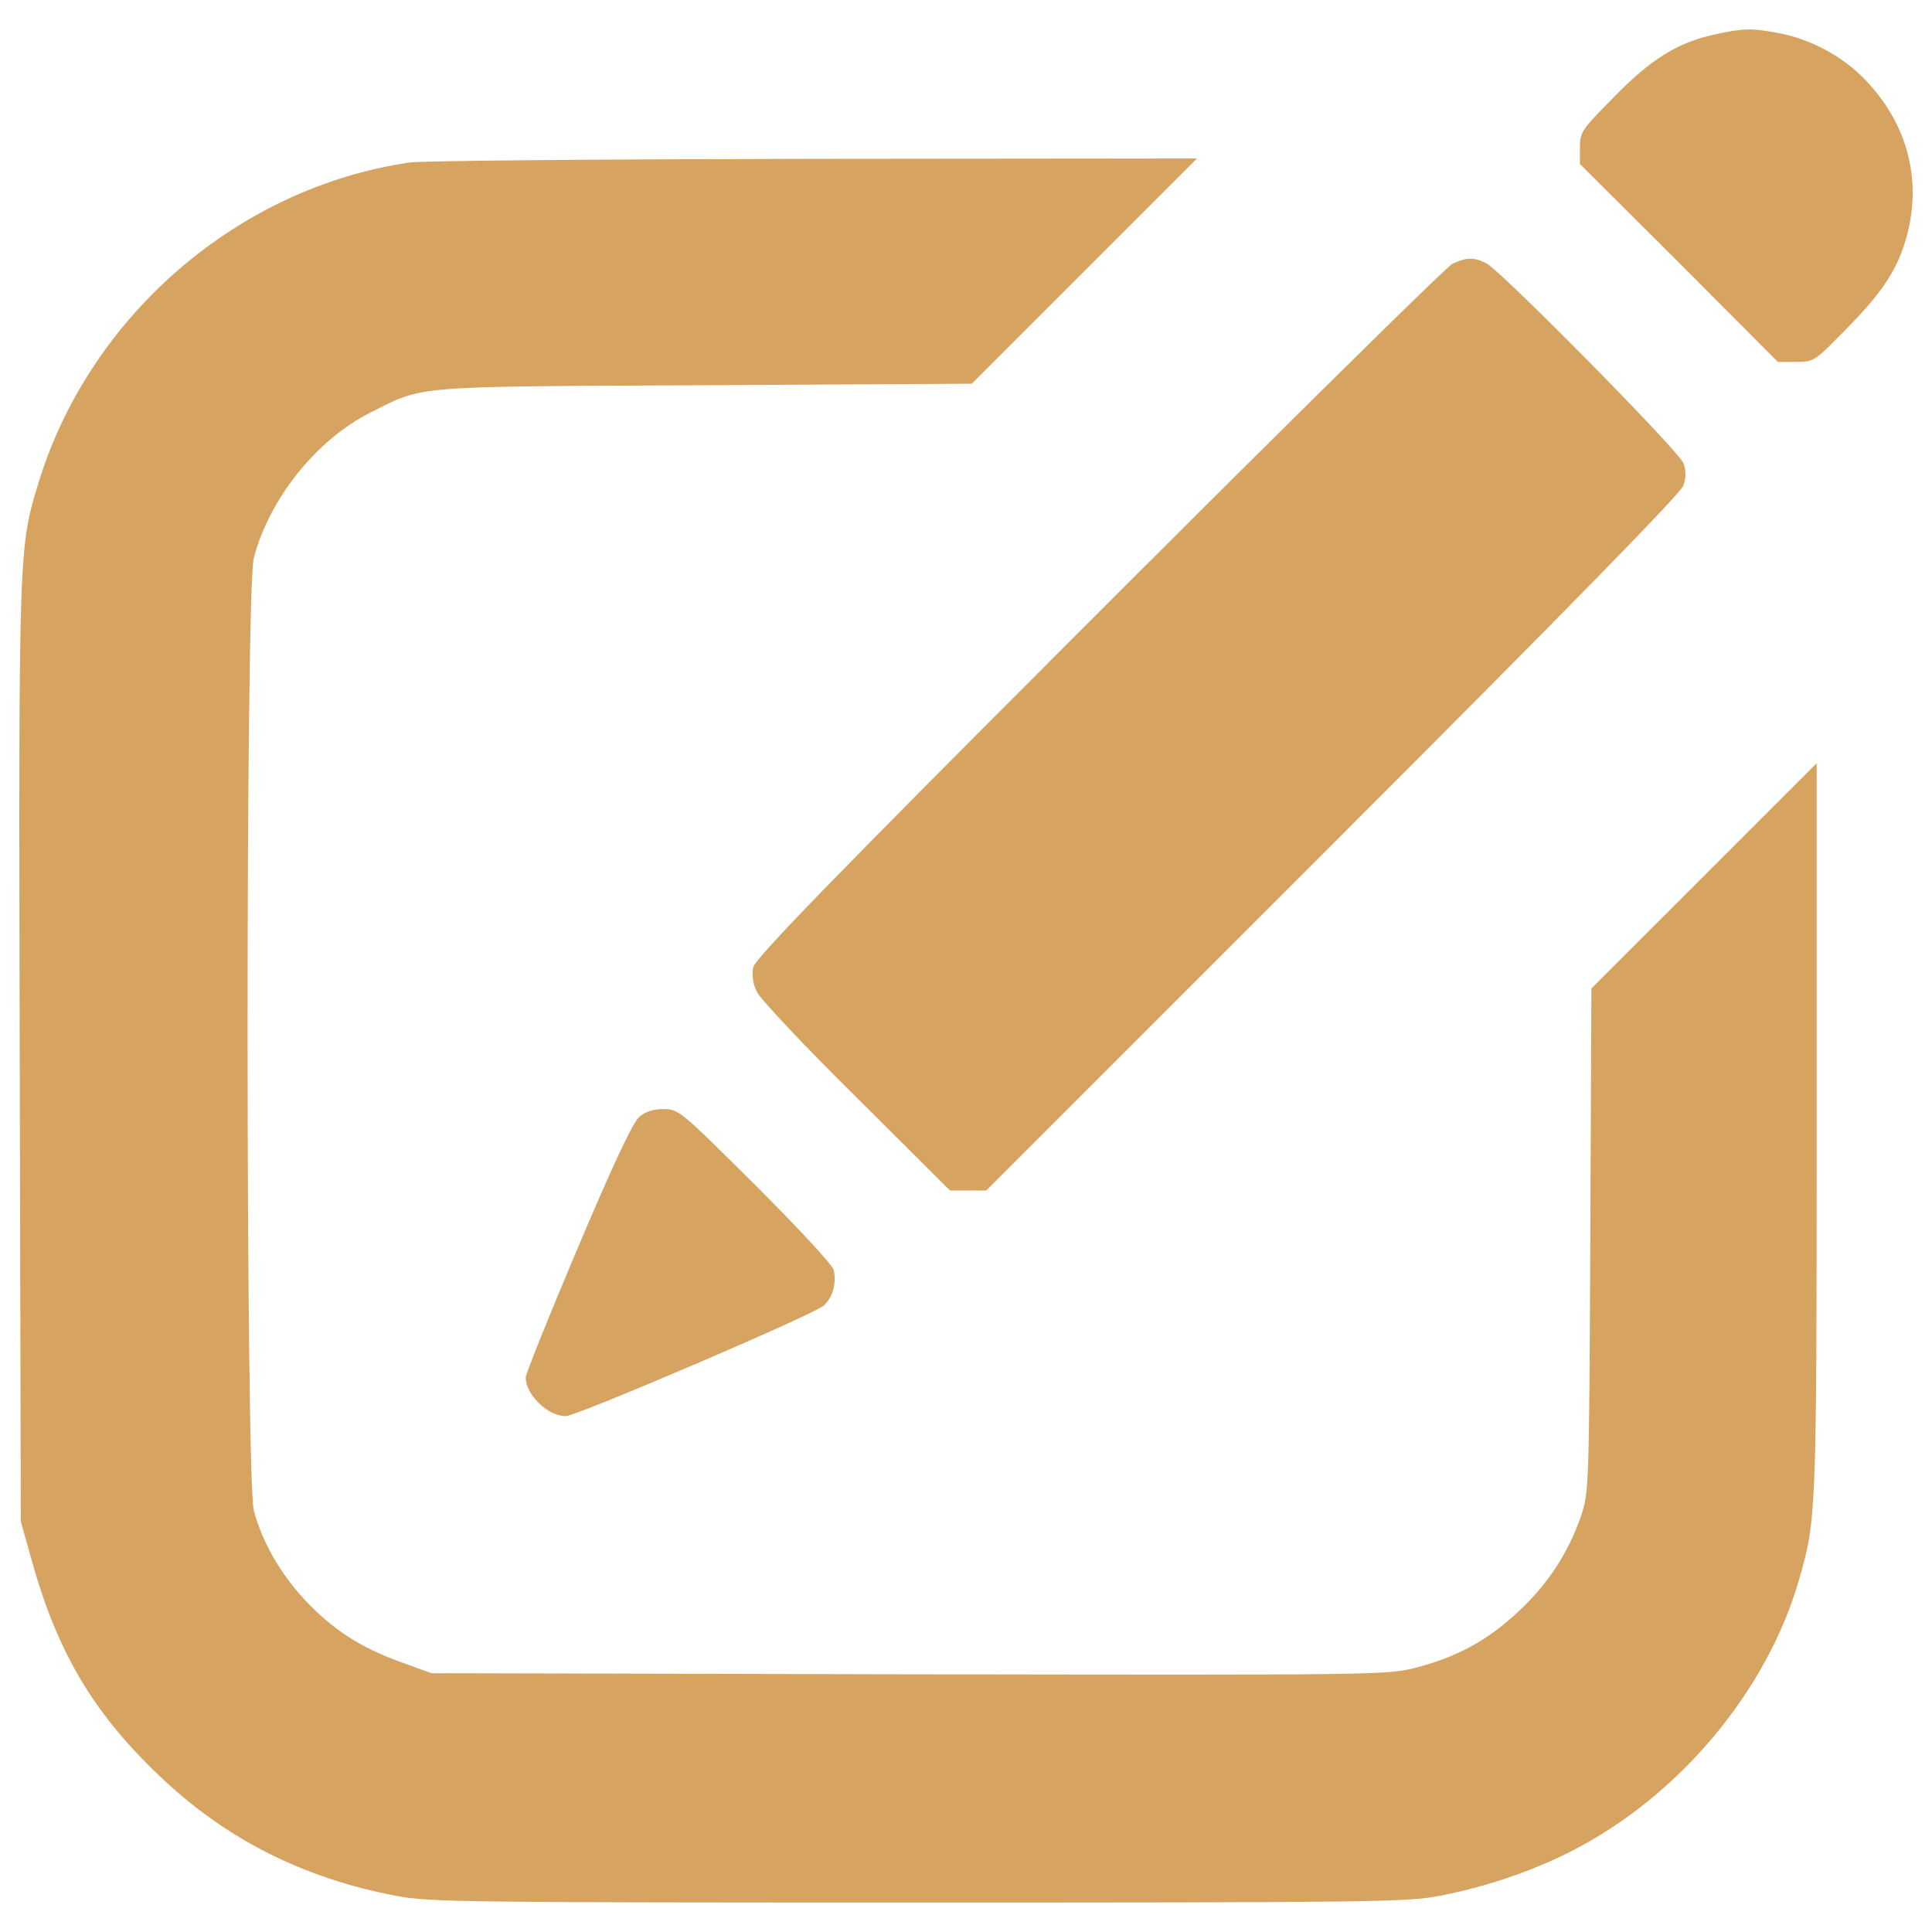 <?xml version="1.0" encoding="utf-8"?>
<!-- Svg Vector Icons : http://www.onlinewebfonts.com/icon -->
<!DOCTYPE svg PUBLIC "-//W3C//DTD SVG 1.1//EN" "http://www.w3.org/Graphics/SVG/1.1/DTD/svg11.dtd">
<svg version="1.1" xmlns="http://www.w3.org/2000/svg" xmlns:xlink="http://www.w3.org/1999/xlink" x="0px" y="0px" viewBox="0 0 1000 1000" enable-background="new 0 0 1000 1000" xml:space="preserve">
<style>
/* <![CDATA[ */
g {
  fill: #d7a360;
}
/* ]]> */
</style>
<g><g transform="translate(0,507) scale(0.1,-0.1)"><path d="M8872.7,4891.2c-189.5-42.1-327.4-126.4-520.8-325.5c-166.6-168.5-174.2-180-174.2-260.4v-84.2l513.1-511.2l511.2-513.1h95.7c91.9,0,93.8,1.9,266.1,178.1c187.6,191.5,262.3,308.3,308.2,482.5c74.7,291-1.9,572.5-214.4,796.5c-118.7,124.4-285.3,214.4-453.8,245.1C9064.1,4925.7,9022,4923.8,8872.7,4891.2z"/><path d="M2119.9,4228.8c-882.6-128.3-1648.5-786.9-1916.5-1644.6C96.2,2235.7,96.2,2260.6,102-379.6l5.7-2425.8l51.7-183.8c132.1-482.5,317.8-800.3,660.5-1127.7c342.7-329.3,746.7-534.2,1231.1-626.1c168.5-32.6,361.9-34.5,2699.6-34.5c2337.7,0,2531.1,1.9,2699.6,34.5c239.3,46,484.4,128.3,695,237.4c551.4,285.3,1003.3,827.1,1167.9,1403.4c88.1,306.3,90,338.9,90,2333.9v1887.8l-582-582L8237-46.5l-5.7-1301.9c-5.7-1284.7-7.6-1305.8-47.9-1428.3c-65.1-189.6-172.3-354.2-325.5-495.9c-157-147.4-317.8-235.5-536.1-291c-147.4-36.4-210.6-36.4-2621.1-32.5l-2467.9,5.7l-162.7,59.3c-202.9,72.8-348.5,166.6-492.1,319.7c-128.3,137.9-222.1,302.5-264.2,463.3c-42.1,166.6-44,4767.3,0,4930.1c80.4,308.2,325.5,612.7,603.1,752.4c281.5,141.7,199.1,134,1734.6,141.7l1378.5,7.7l583.9,584l582,582l-1981.6-1.9C3125.1,4246,2181.2,4238.3,2119.9,4228.8z"/><path d="M7517.2,3704.2c-32.6-17.2-855.8-829-1832.3-1805.5C4271.9,485.7,3910.1,110.5,3898.6,62.6c-7.7-40.2-1.9-84.2,19.1-126.4c15.3-34.5,247-281.4,515-545.7l484.4-482.5h93.8h93.8l1794,1794c1219.6,1219.6,1801.6,1815,1815,1855.2c13.4,42.1,13.4,76.6,0,114.9c-23,63.2-938.1,989.8-1018.6,1033.9C7630.1,3740.6,7589.9,3738.6,7517.2,3704.2z"/><path d="M3307-712.8c-32.6-30.6-135.9-248.9-317.8-679.7c-147.4-348.4-268-649-268-666.3c0-90,113-201,206.8-201c57.4,0,1290.4,528.4,1336.4,572.5s65.1,111,51.7,181.9c-5.7,26.8-170.4,204.9-405.9,440.4c-388.7,386.8-398.2,394.4-474.8,394.4C3379.7-670.7,3339.5-684.1,3307-712.8z"/></g></g>
</svg>